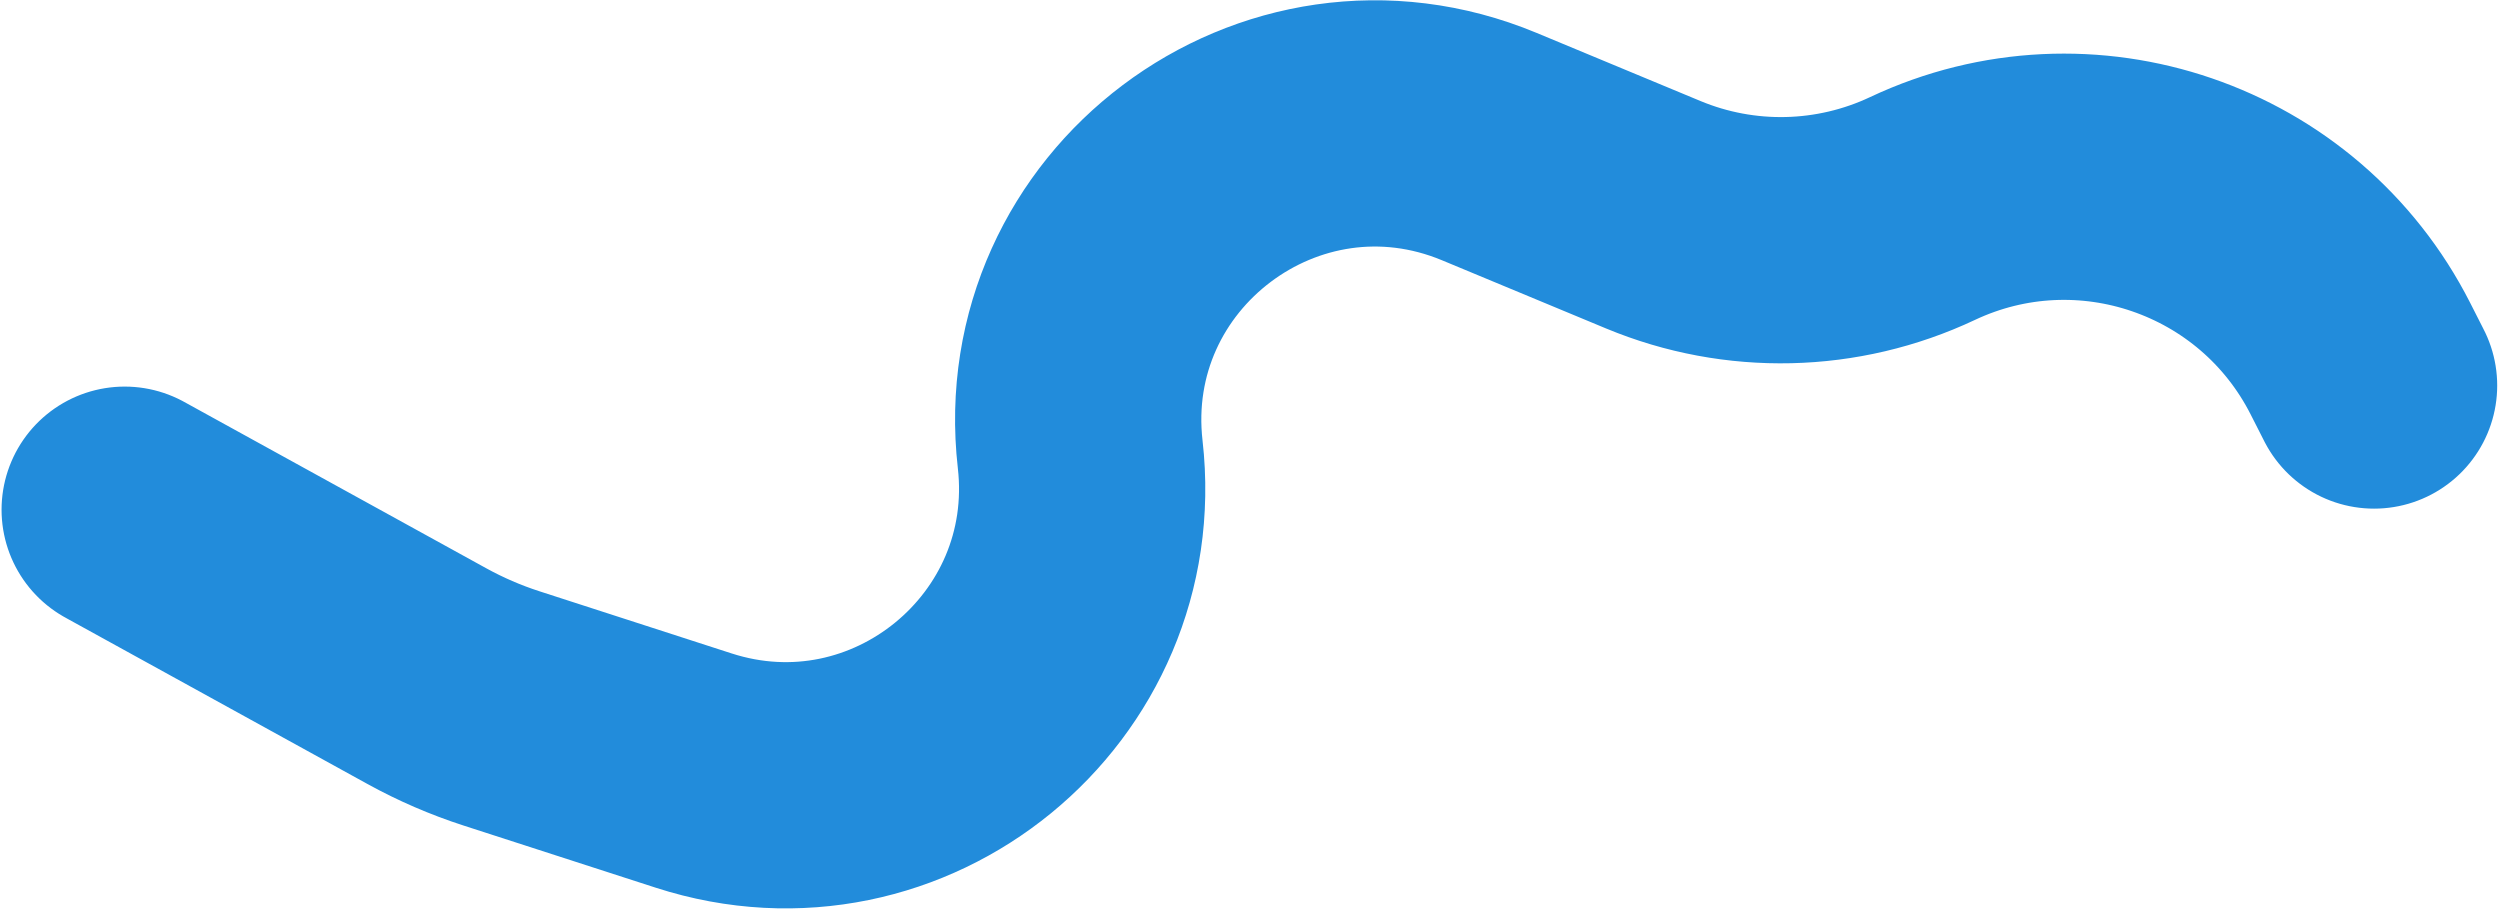 <svg width="802" height="292" viewBox="0 0 802 292" fill="none" xmlns="http://www.w3.org/2000/svg">
<path d="M40 163.516L136.939 216.904C144.57 221.107 152.585 224.572 160.874 227.254L222.531 247.197C288.443 268.516 354.353 214.604 346.525 145.774V145.774C338.314 73.585 410.678 19.137 477.766 47.024L530.381 68.894C558.159 80.441 589.523 79.713 616.736 66.891V66.891C668.875 42.325 731.099 63.65 757.211 115.032L761.601 123.672" stroke="#228CDB" stroke-width="79" stroke-linecap="round"/>
</svg>
